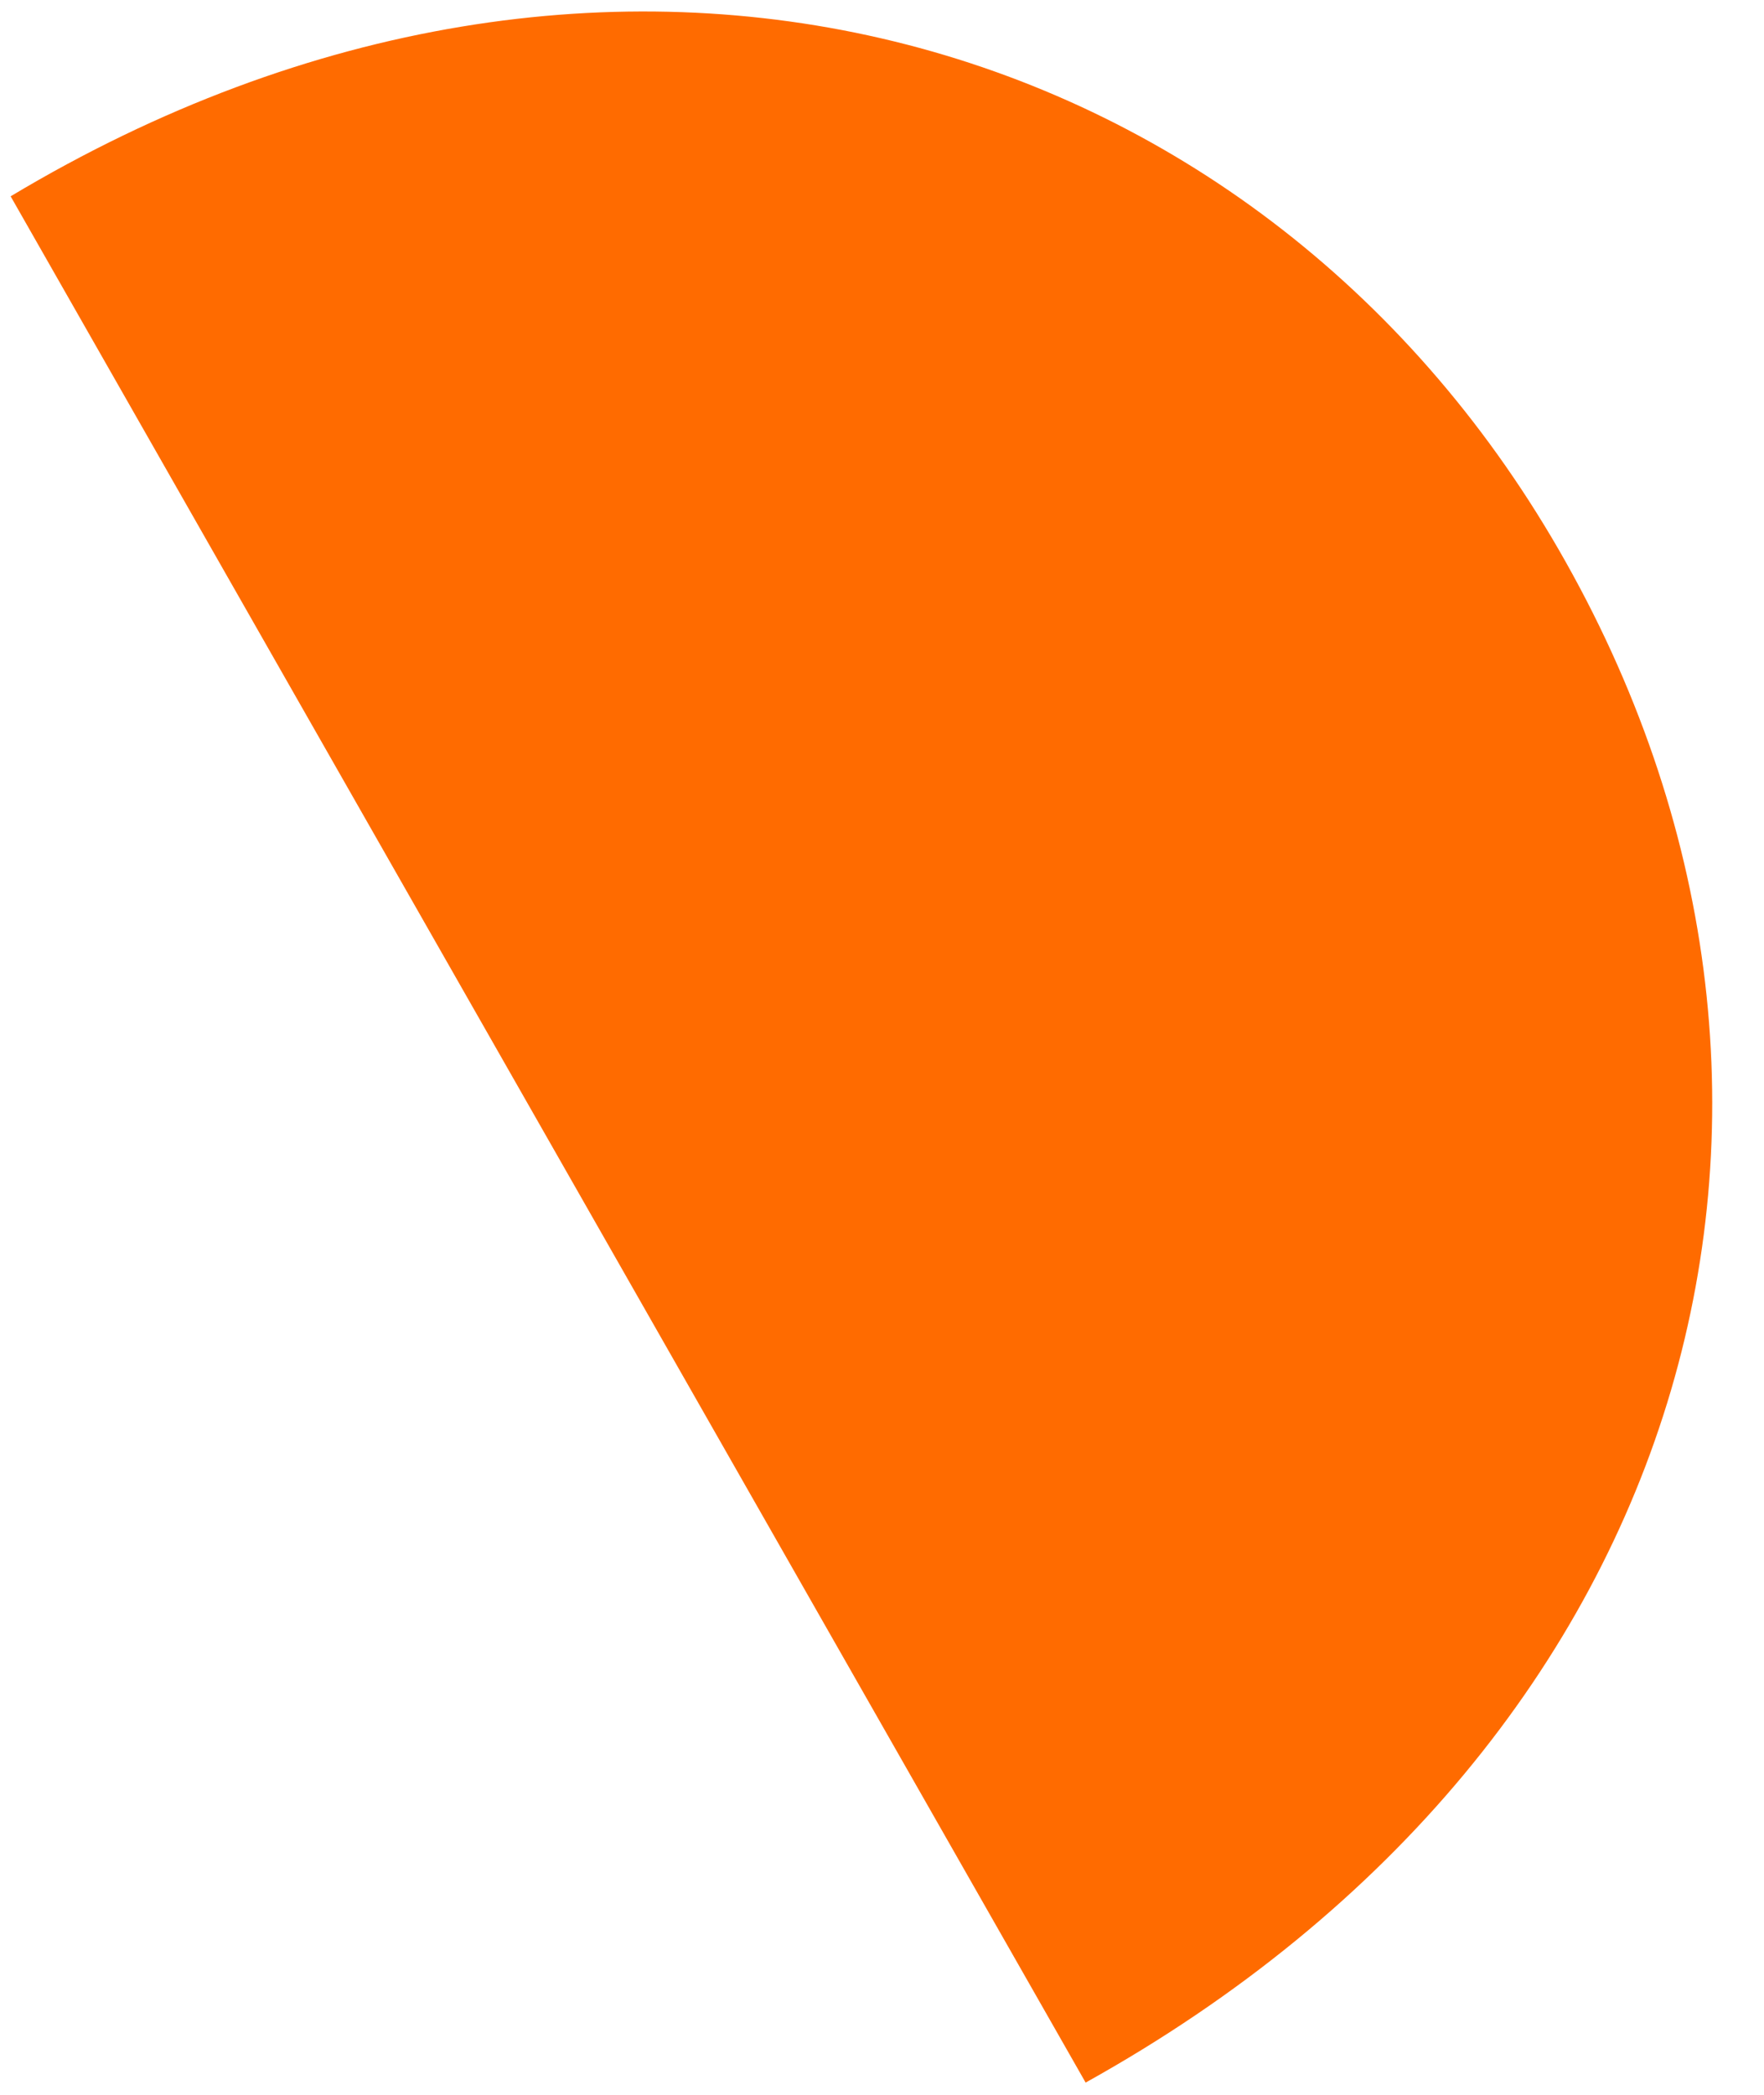 <svg width="32" height="38" viewBox="0 0 32 38" fill="none" xmlns="http://www.w3.org/2000/svg">
<path d="M0.193 3.561C11.005 -2.92 22.758 0.413 28.274 9.967C33.944 19.788 30.902 31.545 19.694 37.778" fill="#FF6B00"/>
</svg>

